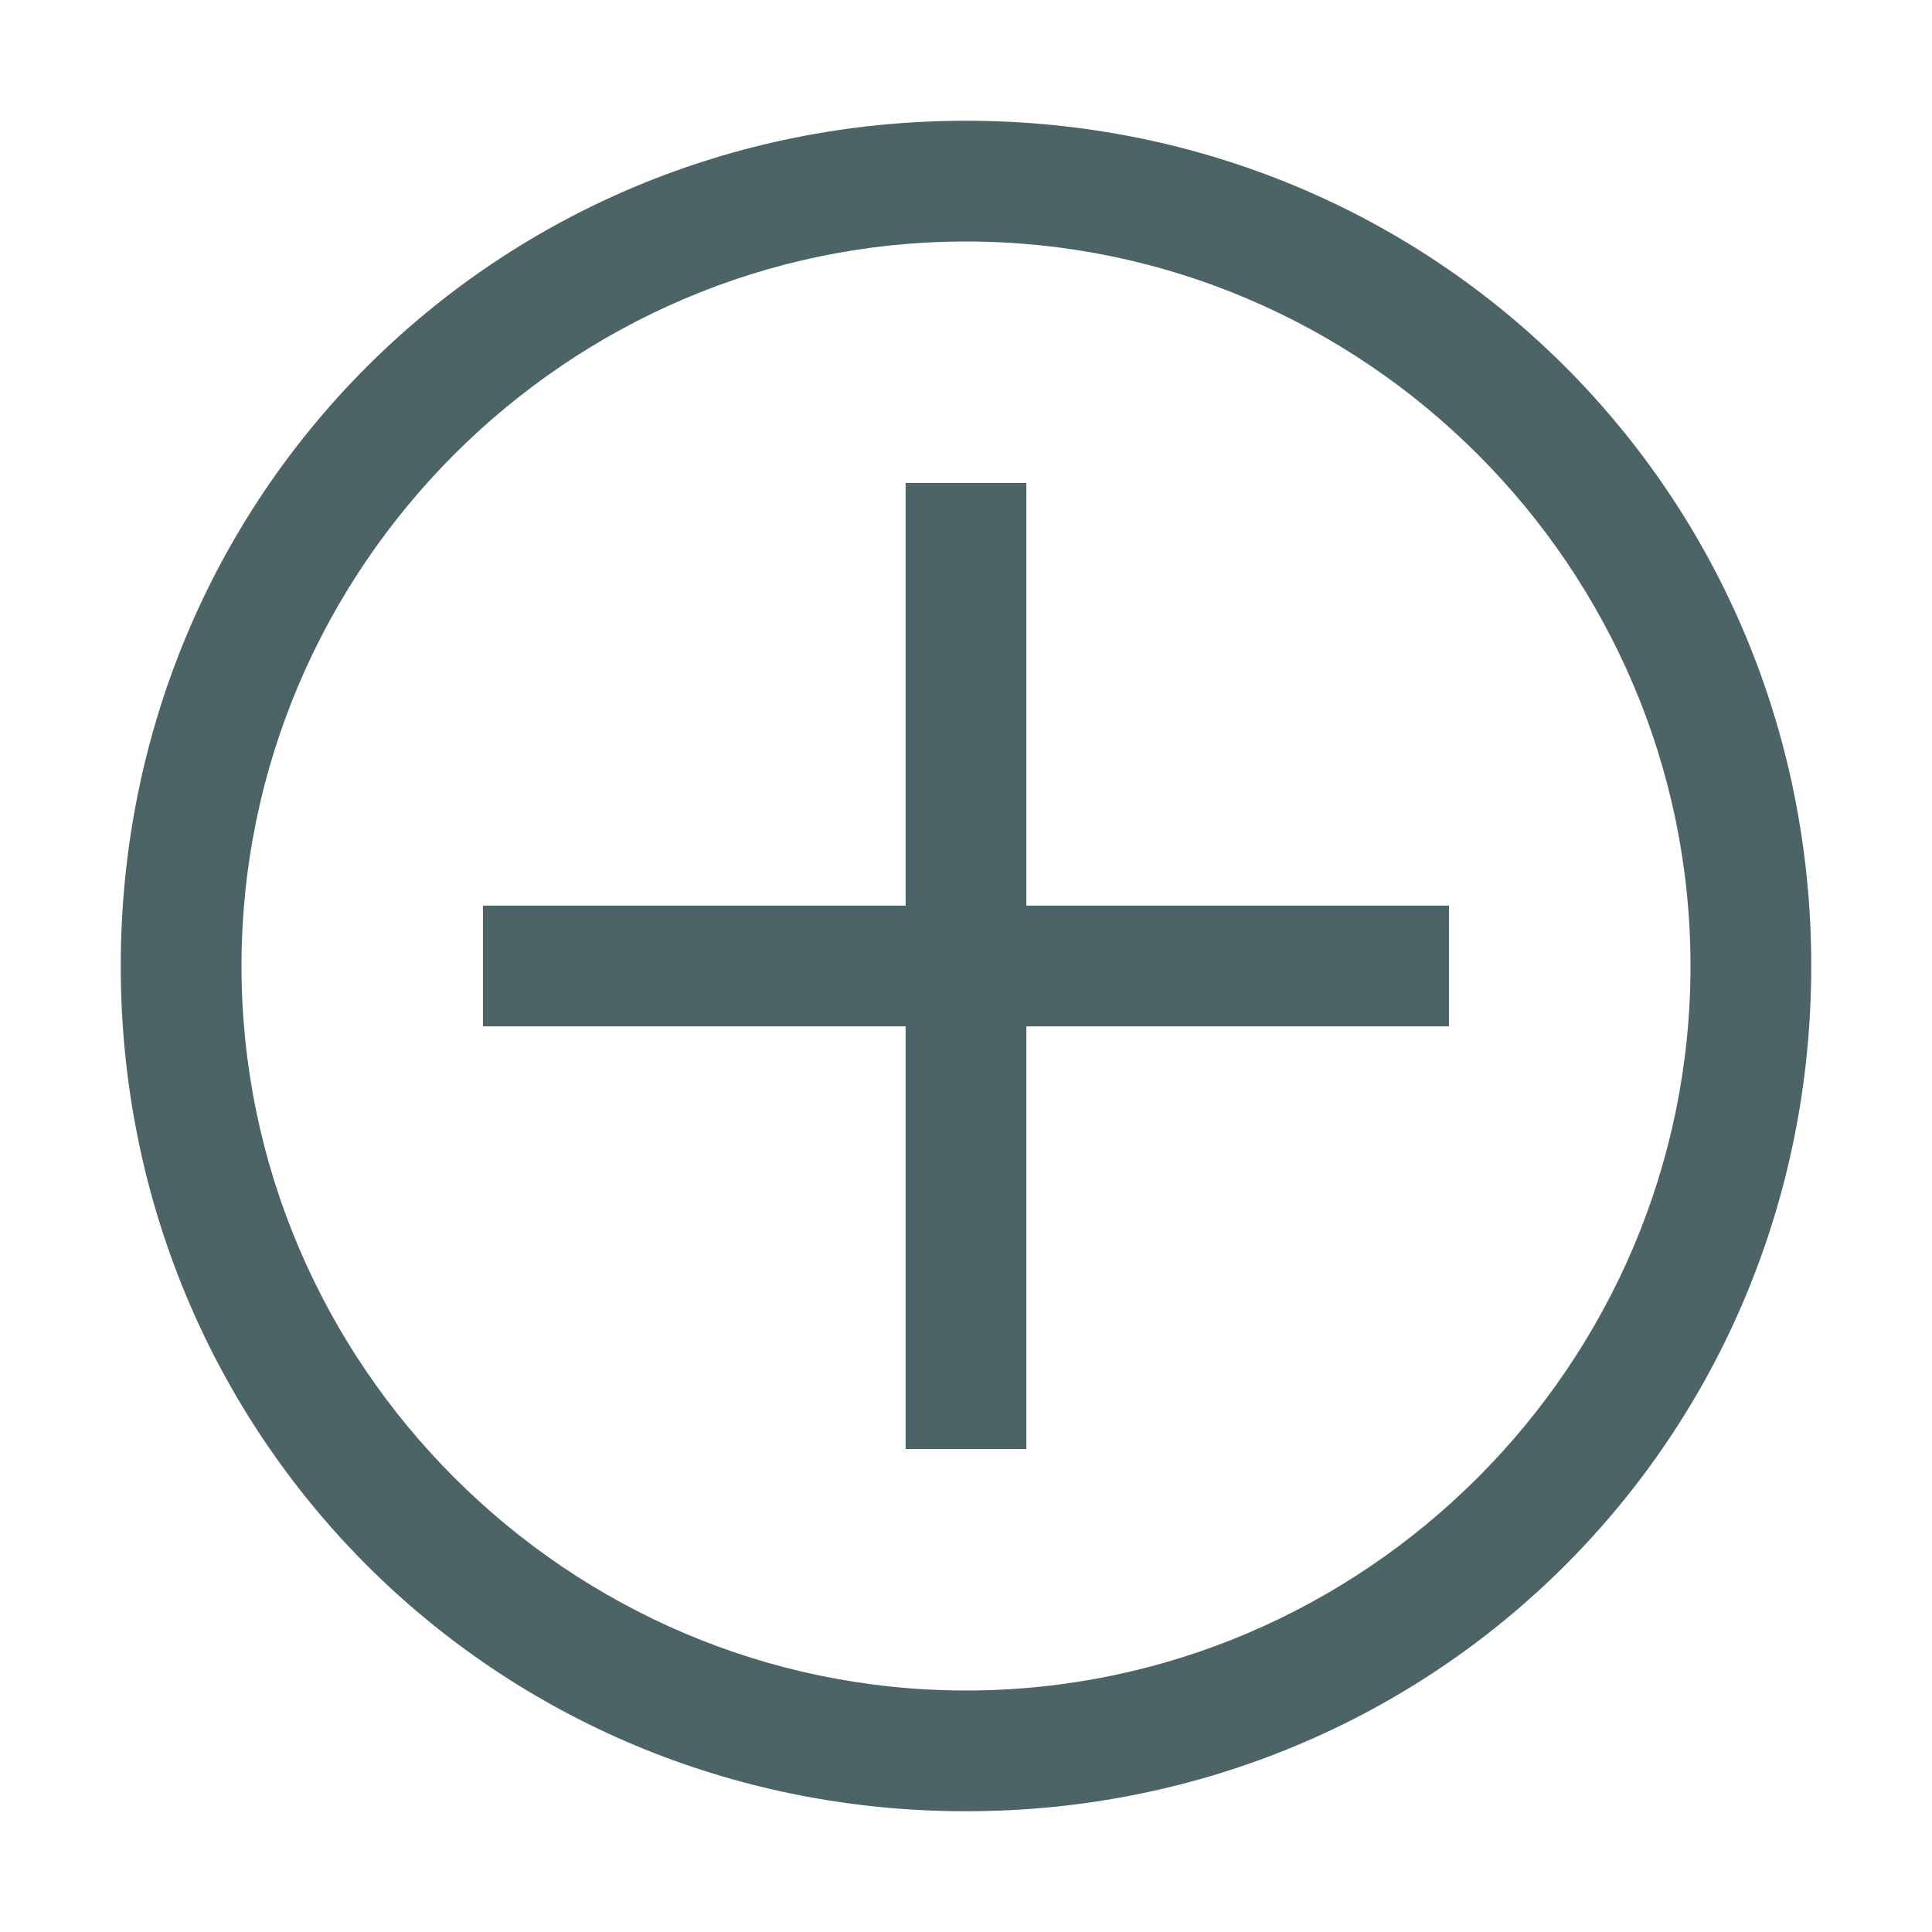 <?xml version="1.0" encoding="utf-8"?>
<!-- Generator: Adobe Illustrator 22.0.1, SVG Export Plug-In . SVG Version: 6.00 Build 0)  -->
<svg version="1.1" id="Слой_1" xmlns="http://www.w3.org/2000/svg" xmlns:xlink="http://www.w3.org/1999/xlink" x="0px" y="0px"
	 viewBox="0 0 16 16" style="enable-background:new 0 0 16 16;" xml:space="preserve">
<style type="text/css">
	.st0{display:none;fill:#4D6467;stroke:#4D6467;stroke-width:0.25;stroke-miterlimit:10;}
	.st1{display:none;}
	.st2{display:inline;}
	.st3{fill:#4D6467;}
</style>
<title>Setting</title>
<path class="st0" d="M8,1.6c0.2,0,0.3,0,0.5,0l0.4,1.6l0.1,0.3l0.3,0.1c0.3,0.1,0.7,0.2,1,0.4l0.3,0.2L10.8,4l1.4-0.9
	c0.2,0.2,0.5,0.4,0.7,0.7L12,5.2l-0.2,0.3L12,5.8c0.2,0.3,0.3,0.6,0.4,1l0.1,0.3l0.3,0.1l1.6,0.4c0,0.2,0,0.3,0,0.5s0,0.3,0,0.5
	l-1.6,0.4l-0.3,0.1l-0.1,0.3c-0.1,0.3-0.2,0.7-0.4,1l-0.2,0.3l0.2,0.3l0.9,1.4c-0.2,0.2-0.4,0.5-0.7,0.7L10.8,12l-0.3-0.2L10.2,12
	c-0.3,0.2-0.6,0.3-1,0.4l-0.3,0.1l-0.1,0.3l-0.4,1.6c-0.2,0-0.3,0-0.5,0s-0.3,0-0.5,0l-0.3-1.6l-0.1-0.3l-0.3-0.1
	c-0.3-0.1-0.7-0.2-1-0.4l-0.3-0.2L5.2,12l-1.4,0.9c-0.2-0.2-0.5-0.4-0.7-0.7L4,10.8l0.2-0.3L4,10.2c-0.2-0.3-0.3-0.6-0.4-1L3.5,8.9
	L3.2,8.8L1.6,8.5c0-0.2,0-0.3,0-0.5c0-0.2,0-0.3,0-0.5l1.6-0.4l0.3-0.1l0.1-0.3c0.1-0.3,0.2-0.7,0.4-1l0.2-0.3L4,5.2L3.1,3.8
	c0.2-0.2,0.4-0.5,0.7-0.7L5.2,4l0.3,0.2L5.8,4c0.3-0.2,0.6-0.3,1-0.4l0.3-0.1l0.1-0.3l0.4-1.6C7.7,1.6,7.8,1.6,8,1.6 M8,10.9
	c1.6,0,2.9-1.3,2.9-2.9S9.6,5.1,8,5.1S5.1,6.4,5.1,8C5.1,9.6,6.4,10.9,8,10.9 M8,1C7.7,1,7.4,1,7.1,1.1l-0.5,2
	C6.2,3.2,5.8,3.3,5.5,3.5L3.8,2.4c-0.5,0.4-1,0.8-1.3,1.3l1.1,1.7C3.3,5.8,3.2,6.2,3.1,6.6l-2,0.5C1,7.4,1,7.7,1,8
	c0,0.3,0,0.6,0.1,0.9l2,0.5c0.1,0.4,0.3,0.8,0.5,1.1l-1.1,1.7c0.4,0.5,0.8,1,1.3,1.3l1.7-1.1c0.3,0.2,0.7,0.3,1.1,0.5l0.5,2
	C7.4,15,7.7,15,8,15c0.3,0,0.6,0,0.9-0.1l0.5-2c0.4-0.1,0.8-0.3,1.1-0.5l1.7,1.1c0.5-0.4,1-0.8,1.3-1.3l-1.1-1.7
	c0.2-0.3,0.3-0.7,0.5-1.1l2-0.5C15,8.6,15,8.3,15,8c0-0.3,0-0.6-0.1-0.9l-2-0.5c-0.1-0.4-0.3-0.8-0.5-1.1l1.1-1.7
	c-0.4-0.5-0.8-1-1.3-1.3l-1.7,1.1c-0.3-0.2-0.7-0.3-1.1-0.5l-0.5-2C8.6,1,8.3,1,8,1z M8,10.3c-1.3,0-2.3-1-2.3-2.3
	c0-1.3,1-2.3,2.3-2.3c1.3,0,2.3,1,2.3,2.3S9.3,10.3,8,10.3C8,10.3,8,10.3,8,10.3z"/>
<g class="st1">
	<g class="st2">
		<path class="st3" d="M8,2c3.3,0,6,2.7,6,6s-2.7,6-6,6s-6-2.7-6-6S4.7,2,8,2 M8,1C4.1,1,1,4.1,1,8s3.1,7,7,7s7-3.1,7-7S11.9,1,8,1
			L8,1z"/>
	</g>
	<g class="st2">
		<g>
			<polygon class="st3" points="8.5,3 7.5,3 7.5,9.5 8.5,9.5 8.5,3 			"/>
		</g>
		<g>
			<polygon class="st3" points="8,13 5,9.5 11,9.5 			"/>
		</g>
	</g>
</g>
<g>
	<g>
		<path class="st3" d="M8,2c3.3,0,6,2.7,6,6s-2.7,6-6,6s-6-2.7-6-6S4.7,2,8,2 M8,1C4.1,1,1,4.1,1,8s3.1,7,7,7s7-3.1,7-7S11.9,1,8,1
			L8,1z"/>
	</g>
	<g>
		<polygon class="st3" points="8.5,4 7.5,4 7.5,12 8.5,12 8.5,4 		"/>
	</g>
	<g>
		<polygon class="st3" points="12,7.5 4,7.5 4,8.5 12,8.5 12,7.5 		"/>
	</g>
</g>
</svg>
